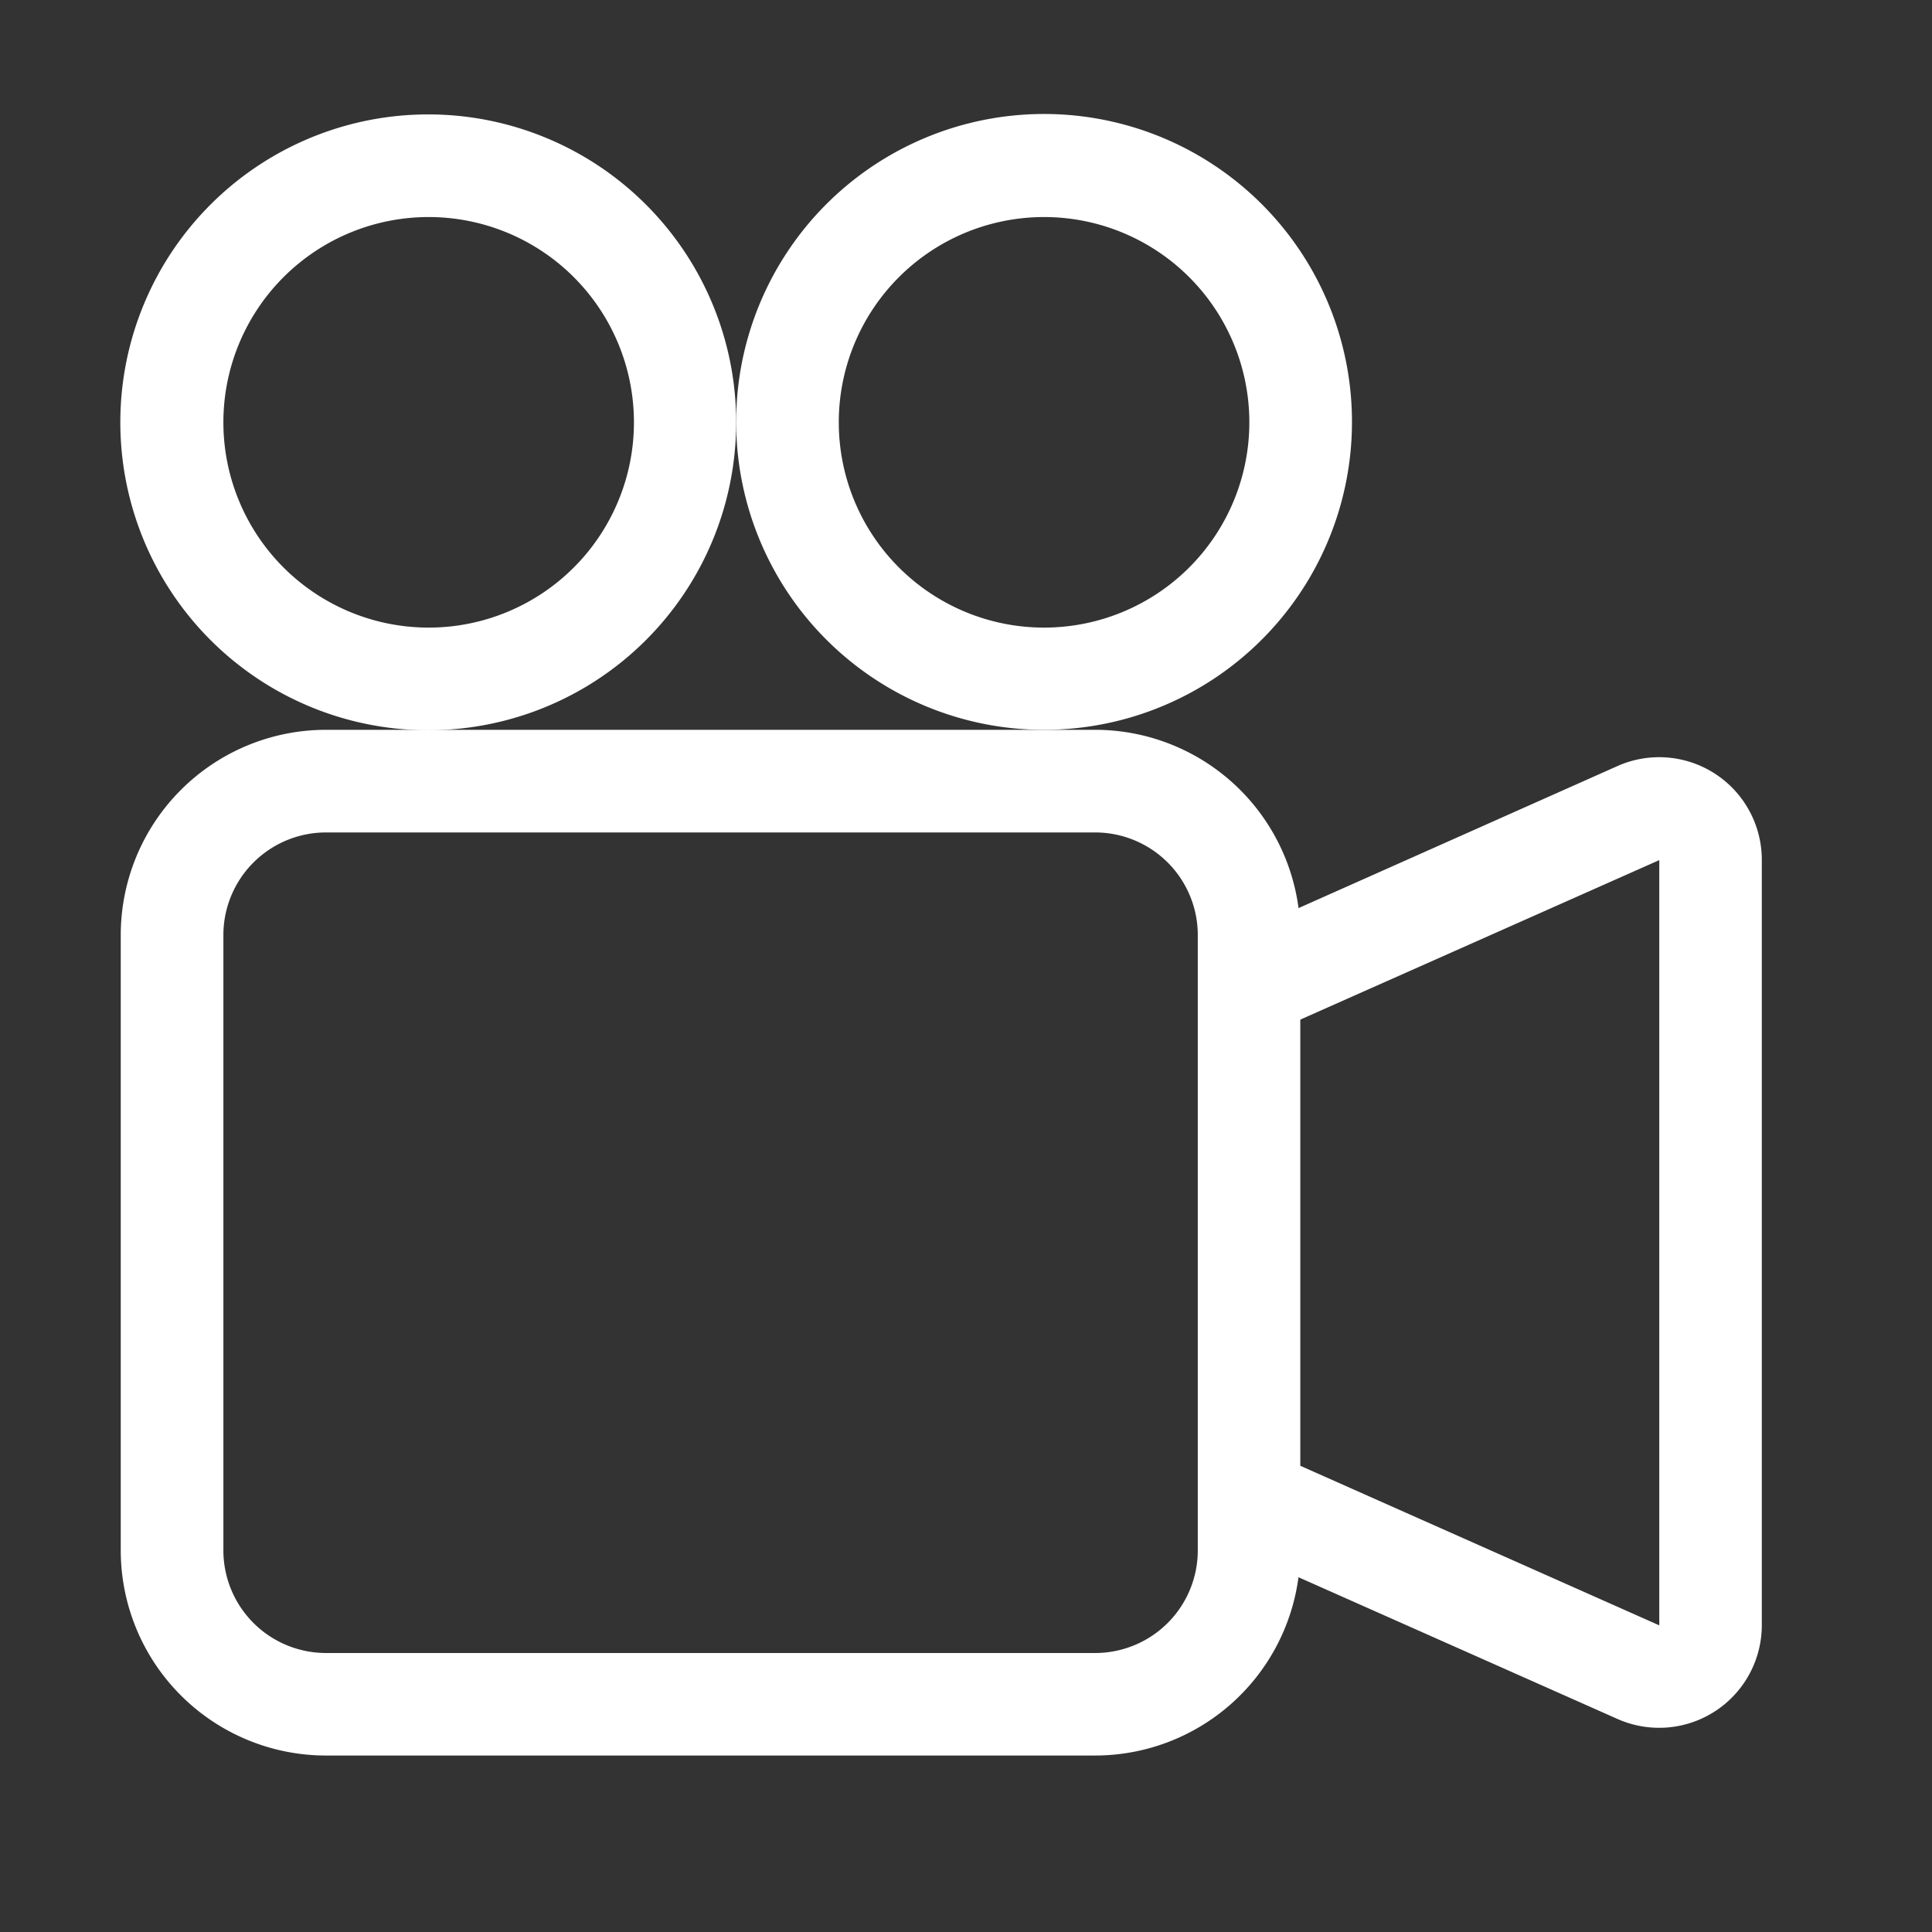 <svg xmlns="http://www.w3.org/2000/svg" width="32" height="32" viewBox="0 0 32 32">
    <rect x="0" y="0" width="32" height="32" fill="#333333" stroke="none"/>
    <g data-name="Group 1708" transform="translate(-724 -428)">
        <rect data-name="Rectangle 330" width="32" height="32" rx="4" transform="translate(724 428)" style="fill:none"/>
        <path data-name="Path 119" d="M10.193 5.1A5.1 5.1 0 1 1 5.1 0a5.1 5.1 0 0 1 5.093 5.1zM1.7 5.1a3.4 3.4 0 1 0 3.4-3.4 3.4 3.4 0 0 0-3.4 3.4z" transform="translate(726 429.895)" style="fill:#fff"/>
        <path data-name="Path 120" d="M15.29 6h.849a3.4 3.4 0 0 1 3.369 2.953L24.791 6.6a1.7 1.7 0 0 1 2.39 1.551v12.682a1.7 1.7 0 0 1-2.389 1.551l-5.285-2.348a3.4 3.4 0 0 1-3.369 2.953H3.4a3.4 3.4 0 0 1-3.4-3.4V9.4A3.4 3.4 0 0 1 3.4 6zm10.193 14.831V8.158L19.537 10.8v7.39l5.946 2.643zM1.7 9.4v10.191a1.7 1.7 0 0 0 1.7 1.7h12.739a1.7 1.7 0 0 0 1.7-1.7V9.4a1.7 1.7 0 0 0-1.7-1.7H3.4a1.7 1.7 0 0 0-1.7 1.7z" transform="translate(726 434.088)" style="fill:#fff"/>
        <path data-name="Path 121" d="M11.1 10.193A5.1 5.1 0 1 0 6 5.1a5.1 5.1 0 0 0 5.1 5.093zM7.7 5.1a3.4 3.4 0 1 1 3.4 3.4 3.4 3.4 0 0 1-3.4-3.4z" transform="translate(730.193 429.895)" style="fill:#fff"/>
    </g>
</svg>
